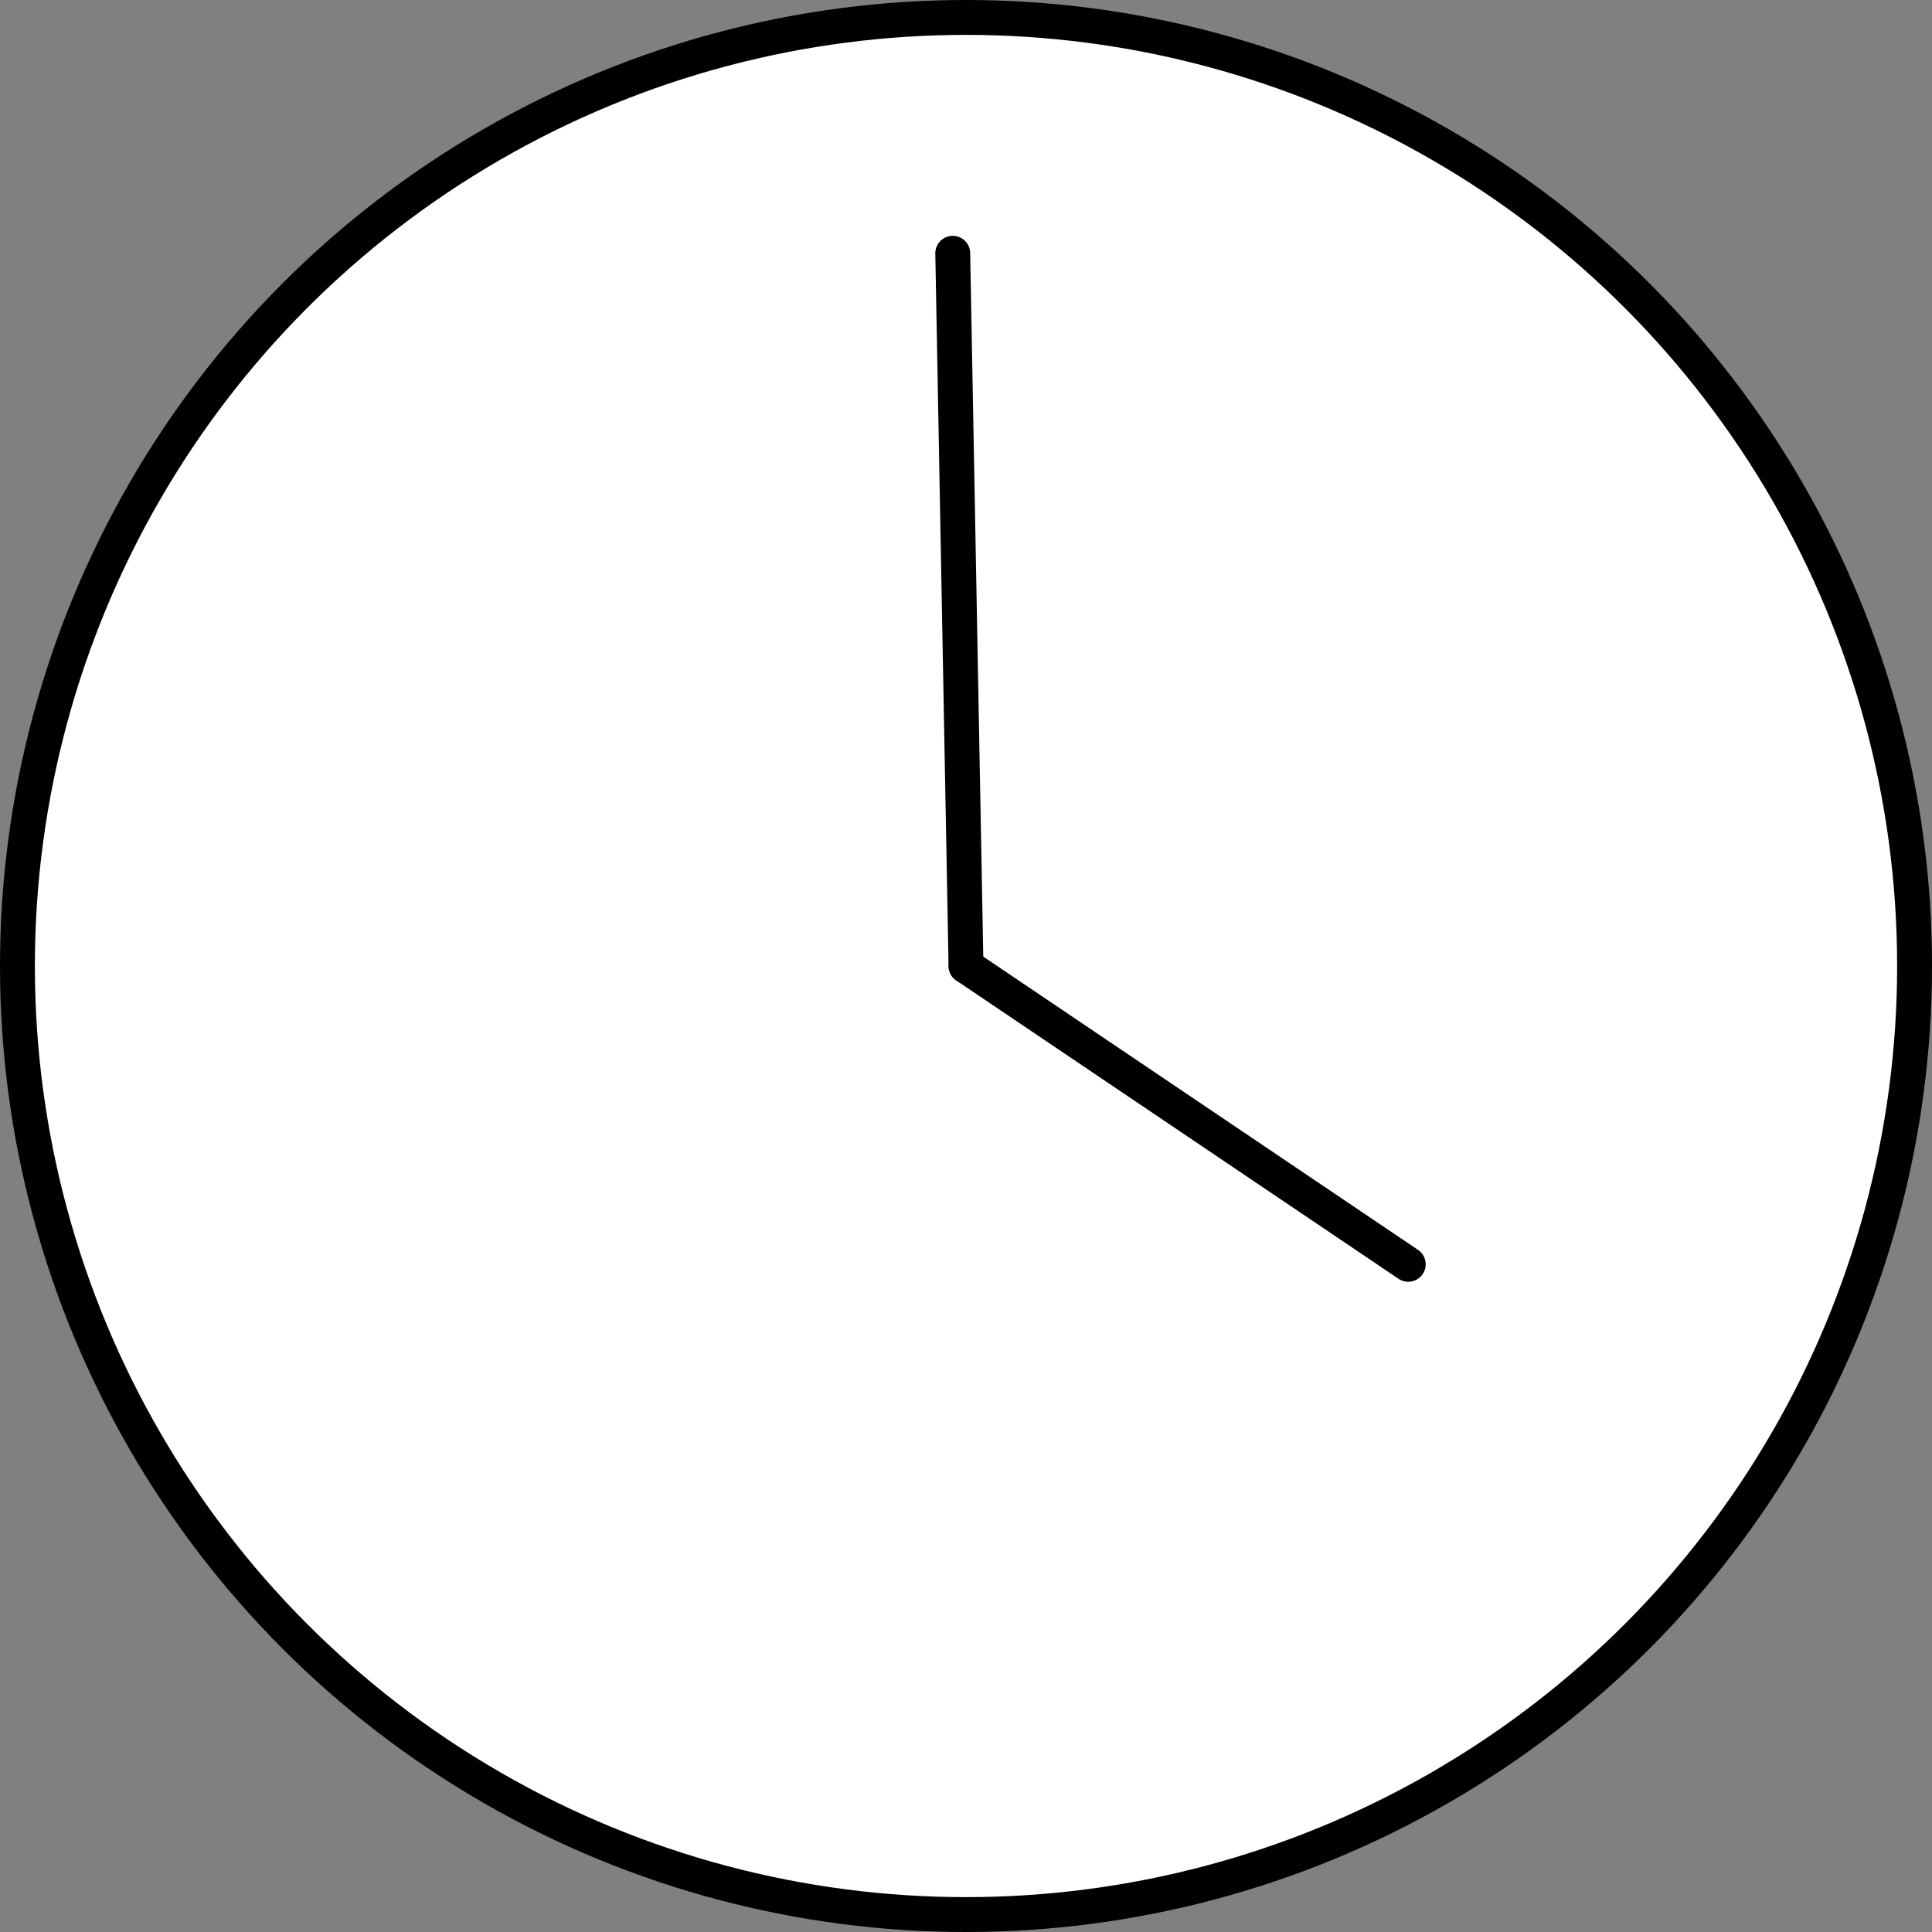 <?xml version="1.0" encoding="UTF-8" standalone="no"?>
<!DOCTYPE svg PUBLIC "-//W3C//DTD SVG 1.1//EN" "http://www.w3.org/Graphics/SVG/1.1/DTD/svg11.dtd">
<svg xmlns="http://www.w3.org/2000/svg" xmlns:xl="http://www.w3.org/1999/xlink" version="1.1" xmlns:dc="http://purl.org/dc/elements/1.1/" viewBox="463.5 15.506 221.565 221.565" width="221.565" height="221.565">
  <rect x="463.5" y="15.506" width="221.565" height="221.565" fill="#808080" stroke="none"/>
  <defs/>
  <g id="Canvas_1" stroke-opacity="1" fill-opacity="1" stroke="none" fill="none" stroke-dasharray="none">
    <title>Canvas 1</title>
    <g id="Canvas_1: Layer 1">
      <title>Layer 1</title>
      <g id="Graphic_59">
        <circle cx="574.283" cy="126.289" r="108.783" fill="white"/>
        <circle cx="574.283" cy="126.289" r="108.783" stroke="black" stroke-linecap="round" stroke-linejoin="round" stroke-width="4"/>
      </g>
      <g id="Line_60">
        <line x1="574.283" y1="126.289" x2="572.762" y2="44.551" stroke="black" stroke-linecap="round" stroke-linejoin="round" stroke-width="4"/>
      </g>
      <g id="Line_61">
        <line x1="574.283" y1="126.289" x2="625" y2="160.5" stroke="black" stroke-linecap="round" stroke-linejoin="round" stroke-width="4"/>
      </g>
    </g>
  </g>
</svg>
